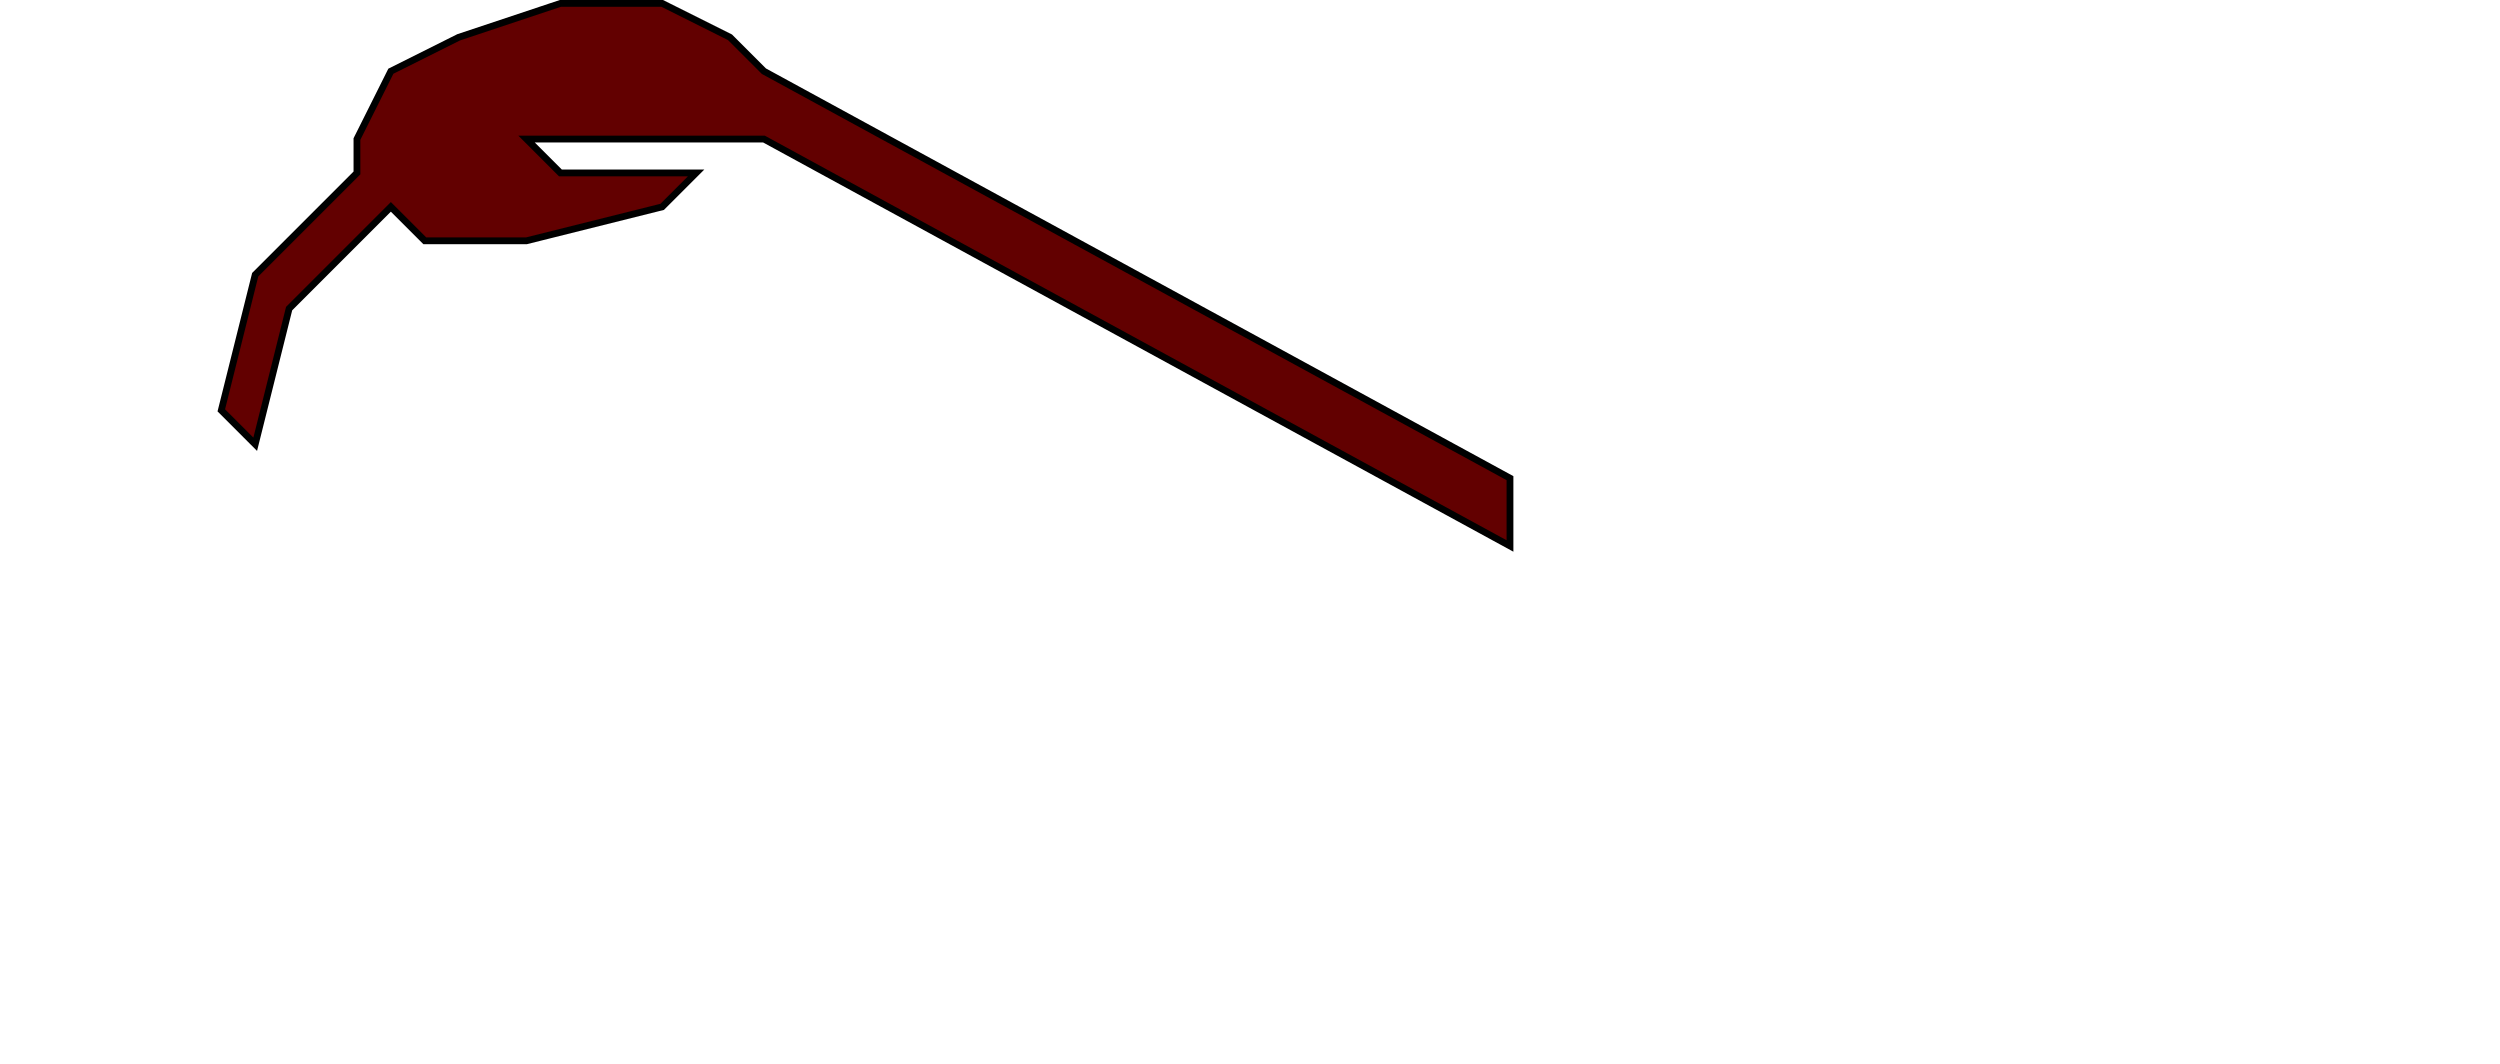 <?xml version="1.0" encoding="UTF-8" standalone="no"?>
<svg
   xmlns:dc="http://purl.org/dc/elements/1.1/"
   xmlns:cc="http://creativecommons.org/ns#"
   xmlns:rdf="http://www.w3.org/1999/02/22-rdf-syntax-ns#"
   xmlns:svg="http://www.w3.org/2000/svg"
   xmlns="http://www.w3.org/2000/svg"
   xmlns:sodipodi="http://sodipodi.sourceforge.net/DTD/sodipodi-0.dtd"
   xmlns:inkscape="http://www.inkscape.org/namespaces/inkscape"
   id="svg1409"
   version="1.1"
   viewBox="0 0 80.55 41.522"
   height="21.522mm"
   width="50.55mm"
   sodipodi:docname="nozzle.svg"
   inkscape:version="0.92.3 (2405546, 2018-03-11)">
  <sodipodi:namedview
     pagecolor="#ffffff"
     bordercolor="#666666"
     borderopacity="1"
     objecttolerance="10"
     gridtolerance="10"
     guidetolerance="10"
     inkscape:pageopacity="0"
     inkscape:pageshadow="2"
     inkscape:window-width="1916"
     inkscape:window-height="1041"
     id="namedview4559"
     showgrid="false"
     inkscape:zoom="2.6641718"
     inkscape:cx="86.547554"
     inkscape:cy="38.326562"
     inkscape:window-x="0"
     inkscape:window-y="18"
     inkscape:window-maximized="0"
     inkscape:current-layer="svg1409" />
  <defs
     id="defs1403" />
  <g
     id="layer1">
    <path
       id="path824"
       d="m 21.313,5.424 29.104,15.875 v -2.646 L 21.313,2.778 19.99,1.455 17.344,0.132 h -3.969 l -3.969,1.323 -2.646,1.323 -1.323,2.646 v 1.323 l -3.969,3.969 -1.323,5.292 1.323,1.323 1.323,-5.292 3.969,-3.969 1.323,1.323 h 3.969 l 5.292,-1.323 1.323,-1.323 h -5.292 l -1.323,-1.323 z"
       style="fill:#620000;fill-opacity:1;stroke:#000000;stroke-width:0.265px;stroke-linecap:butt;stroke-linejoin:miter;stroke-opacity:1"
       inkscape:connector-curvature="0" />
  </g>
</svg>
